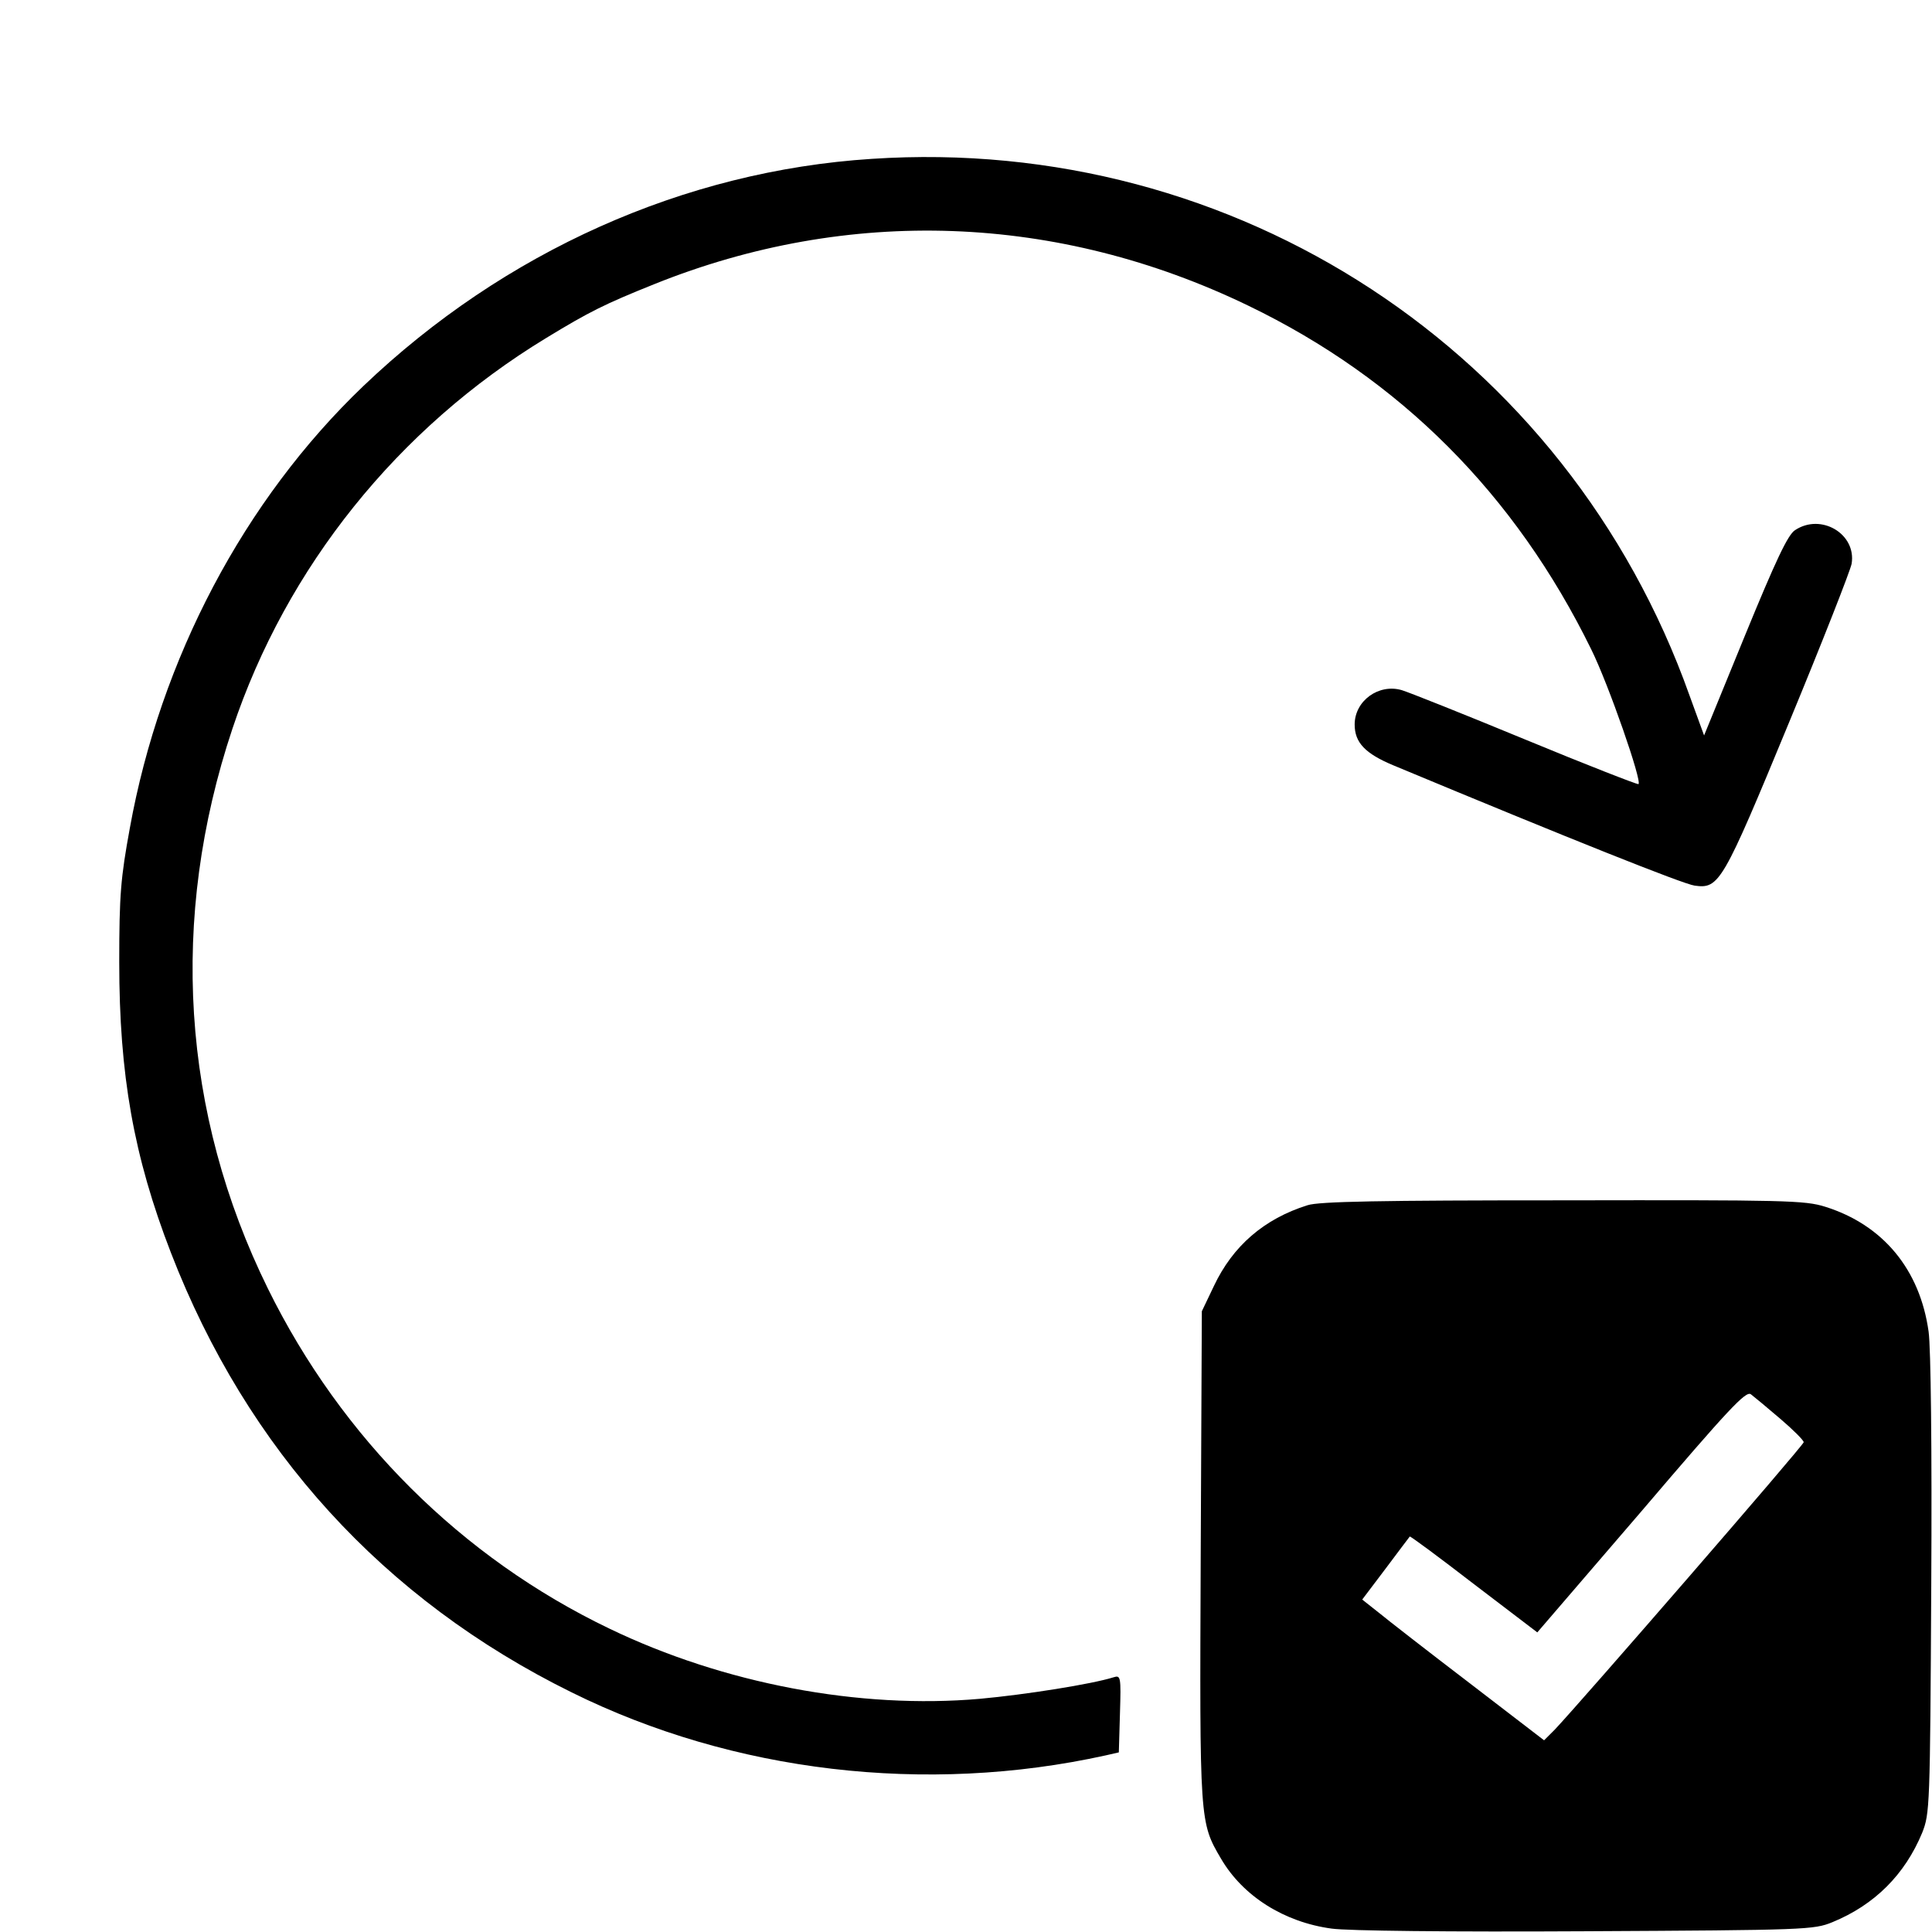 <?xml version="1.0" standalone="no"?>
<!DOCTYPE svg PUBLIC "-//W3C//DTD SVG 20010904//EN"
 "http://www.w3.org/TR/2001/REC-SVG-20010904/DTD/svg10.dtd">
<svg version="1.0" xmlns="http://www.w3.org/2000/svg"
 width="512pt" height="512pt" viewBox="0 0 512 512"
 preserveAspectRatio="xMidYMid meet">

<g transform="translate(0,512) scale(0.1,-0.1)"
fill="#000000" stroke="none">
<path d="M2310 4699 c-497 -32 -974 -246 -1347 -602 -316 -302 -538 -723 -619
-1172 -24 -131 -28 -176 -28 -355 0 -298 38 -514 137 -770 202 -522 563 -919
1062 -1165 428 -212 939 -272 1415 -167 l35 8 3 103 c3 98 2 102 -17 96 -57
-18 -233 -46 -354 -57 -319 -28 -679 40 -982 186 -392 188 -710 505 -905 901
-229 465 -262 981 -94 1484 143 428 438 796 831 1035 115 70 155 90 287 143
515 207 1069 187 1574 -57 402 -194 707 -499 909 -911 46 -93 136 -352 125
-357 -4 -1 -140 52 -302 119 -162 67 -308 125 -325 130 -61 18 -125 -28 -125
-91 0 -48 28 -77 102 -108 468 -195 769 -315 799 -319 65 -9 74 6 250 432 89
215 163 404 166 421 13 79 -81 135 -150 89 -19 -12 -51 -80 -133 -280 l-108
-264 -39 107 c-324 910 -1201 1485 -2167 1421z"/>
<path d="M3465 1926 c-115 -36 -198 -108 -248 -214 l-32 -67 -3 -649 c-3 -706
-3 -705 54 -802 58 -99 167 -168 293 -185 43 -6 310 -9 674 -7 584 3 604 4
653 24 112 46 192 126 238 237 20 51 21 66 24 654 2 364 -1 631 -7 674 -23
165 -121 283 -274 331 -54 17 -106 18 -695 17 -485 0 -647 -3 -677 -13z m1253
-566 c34 -29 62 -57 62 -62 0 -8 -590 -688 -660 -762 l-28 -28 -198 152 c-110
84 -218 168 -241 187 l-43 34 62 82 c34 45 62 83 64 85 1 2 78 -55 170 -126
l168 -128 276 321 c231 271 277 320 290 310 8 -6 43 -35 78 -65z"/>
</g>
</svg>
